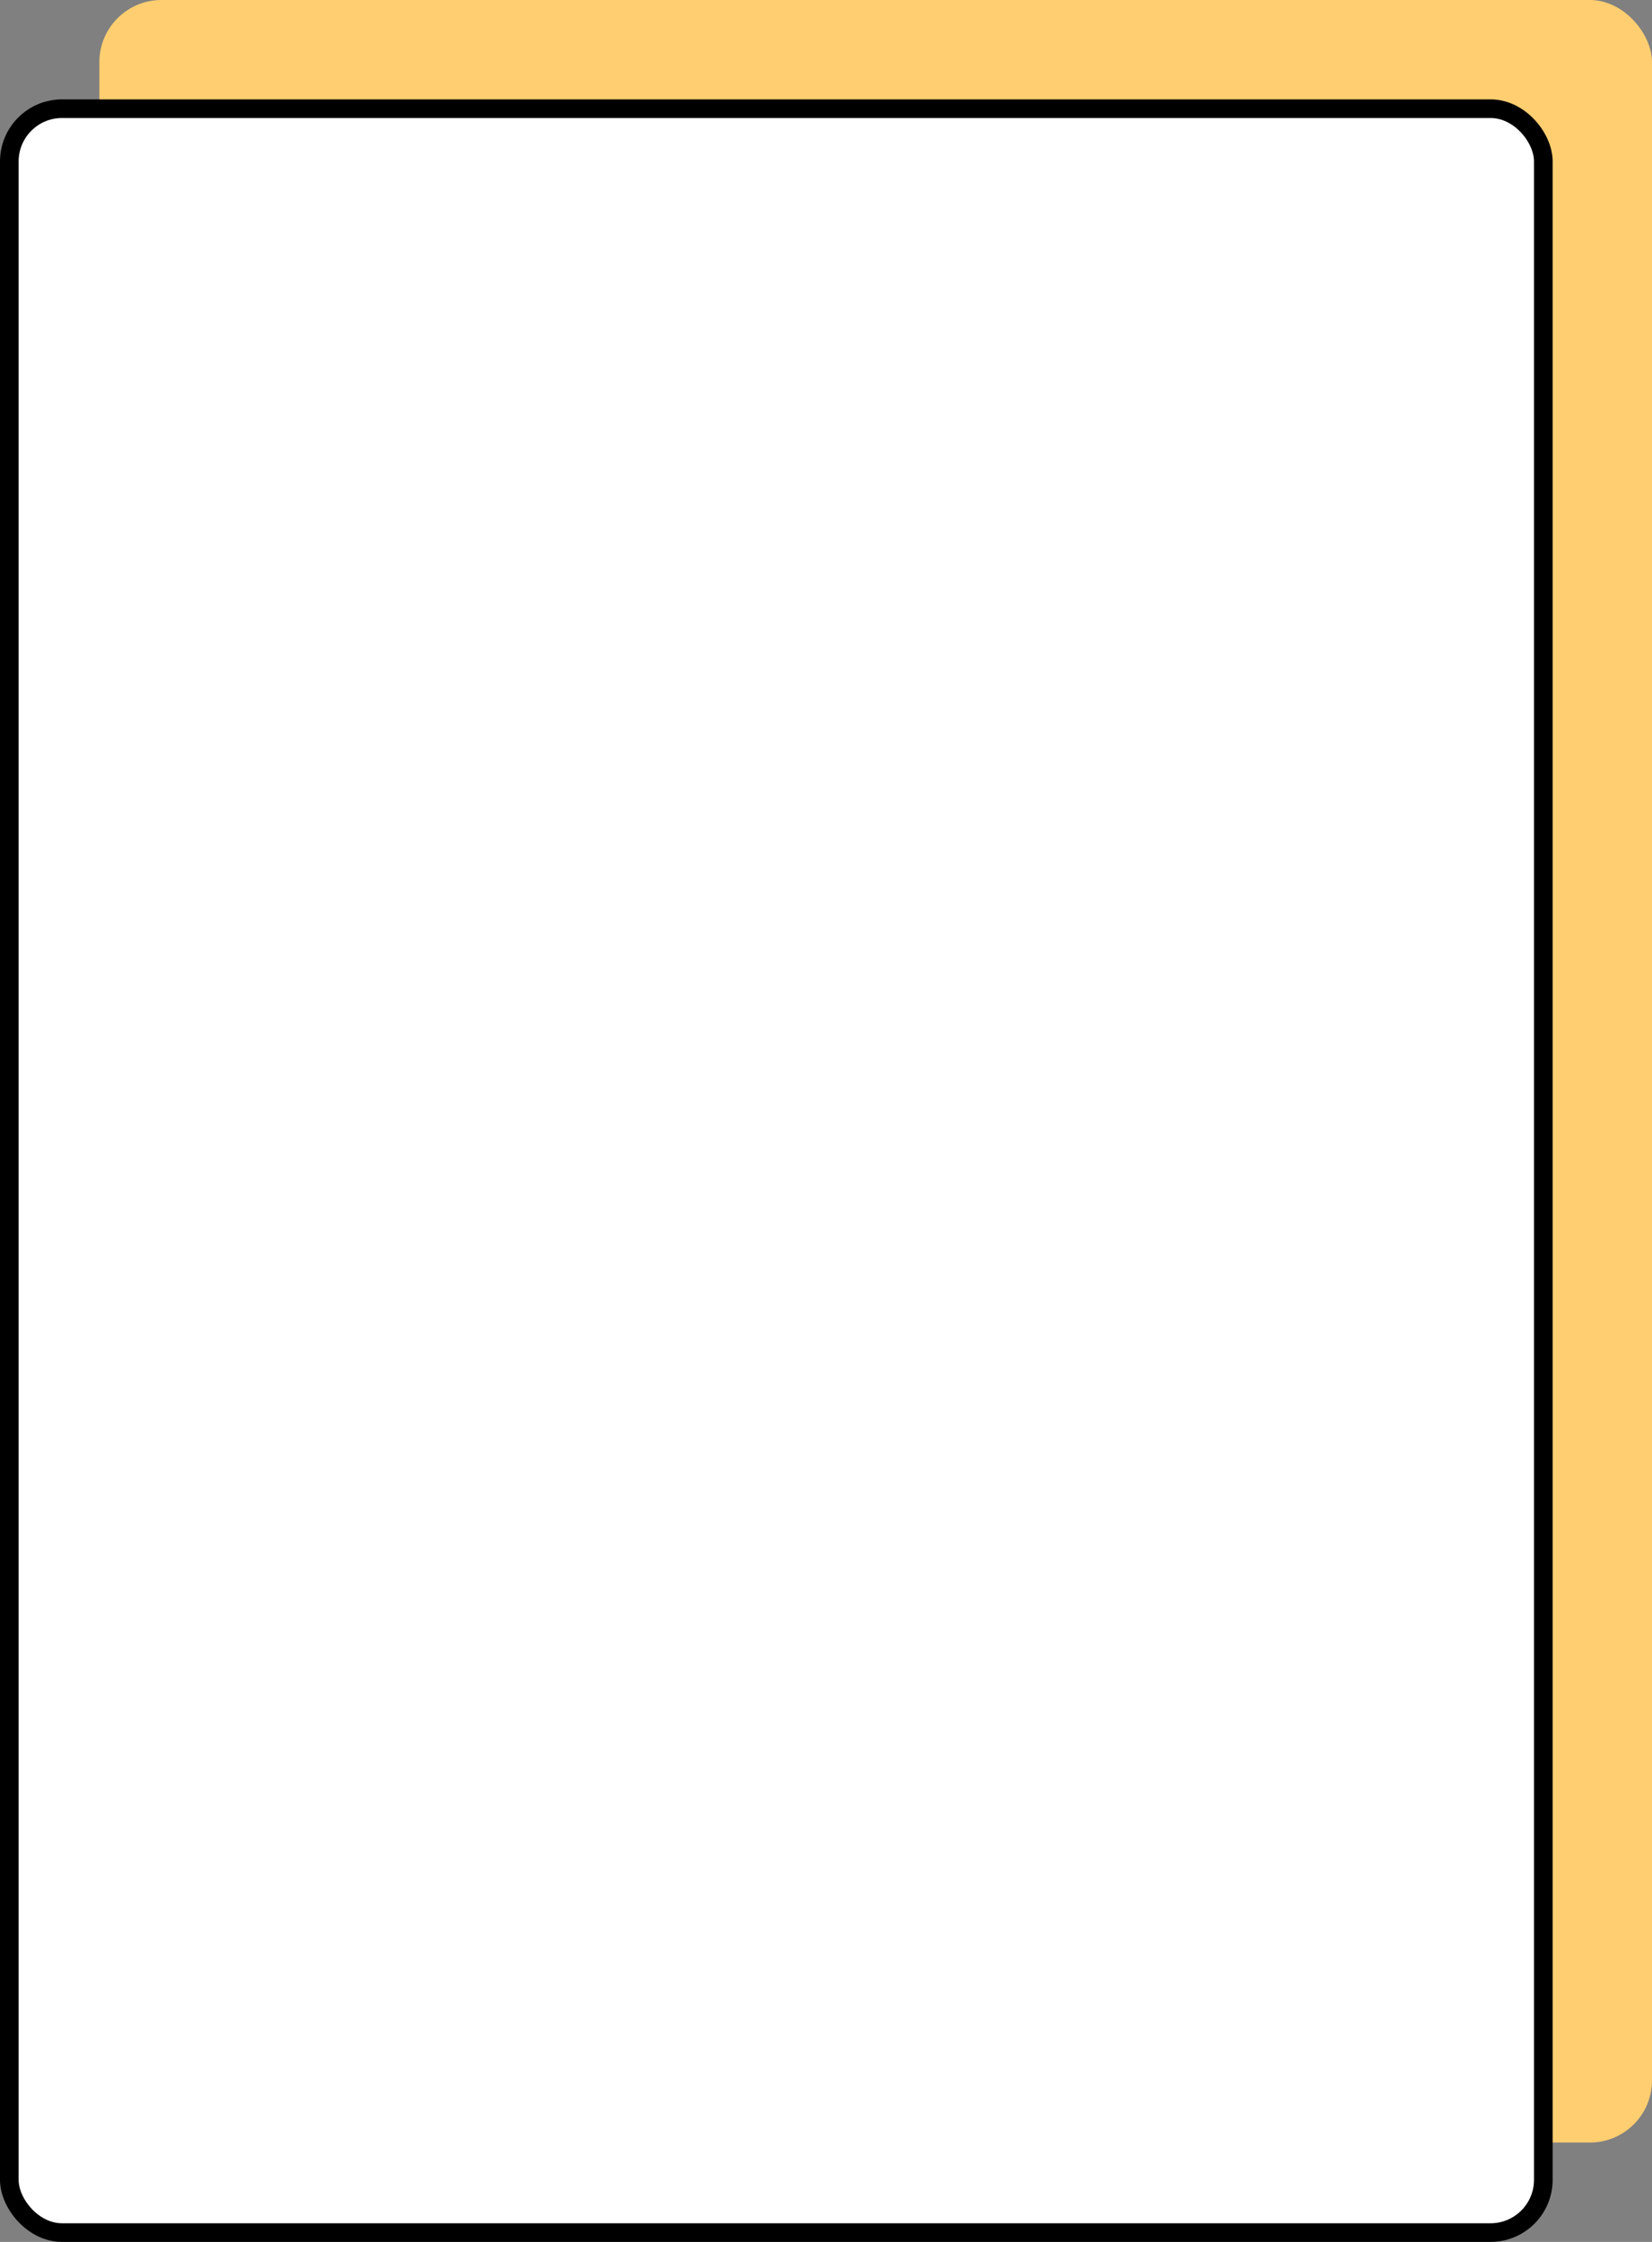 <svg width="266" height="361" viewBox="0 0 266 361" fill="none" xmlns="http://www.w3.org/2000/svg">
<rect x="0" y="0" width="266" height="361" fill="#808080" stroke="none"/>
<rect x="16" width="250" height="345" rx="10" fill="#FFCE70"/>
<rect x="1.5" y="17.5" width="247" height="342" rx="8.5" fill="white" stroke="black" stroke-width="3"/>
</svg>
